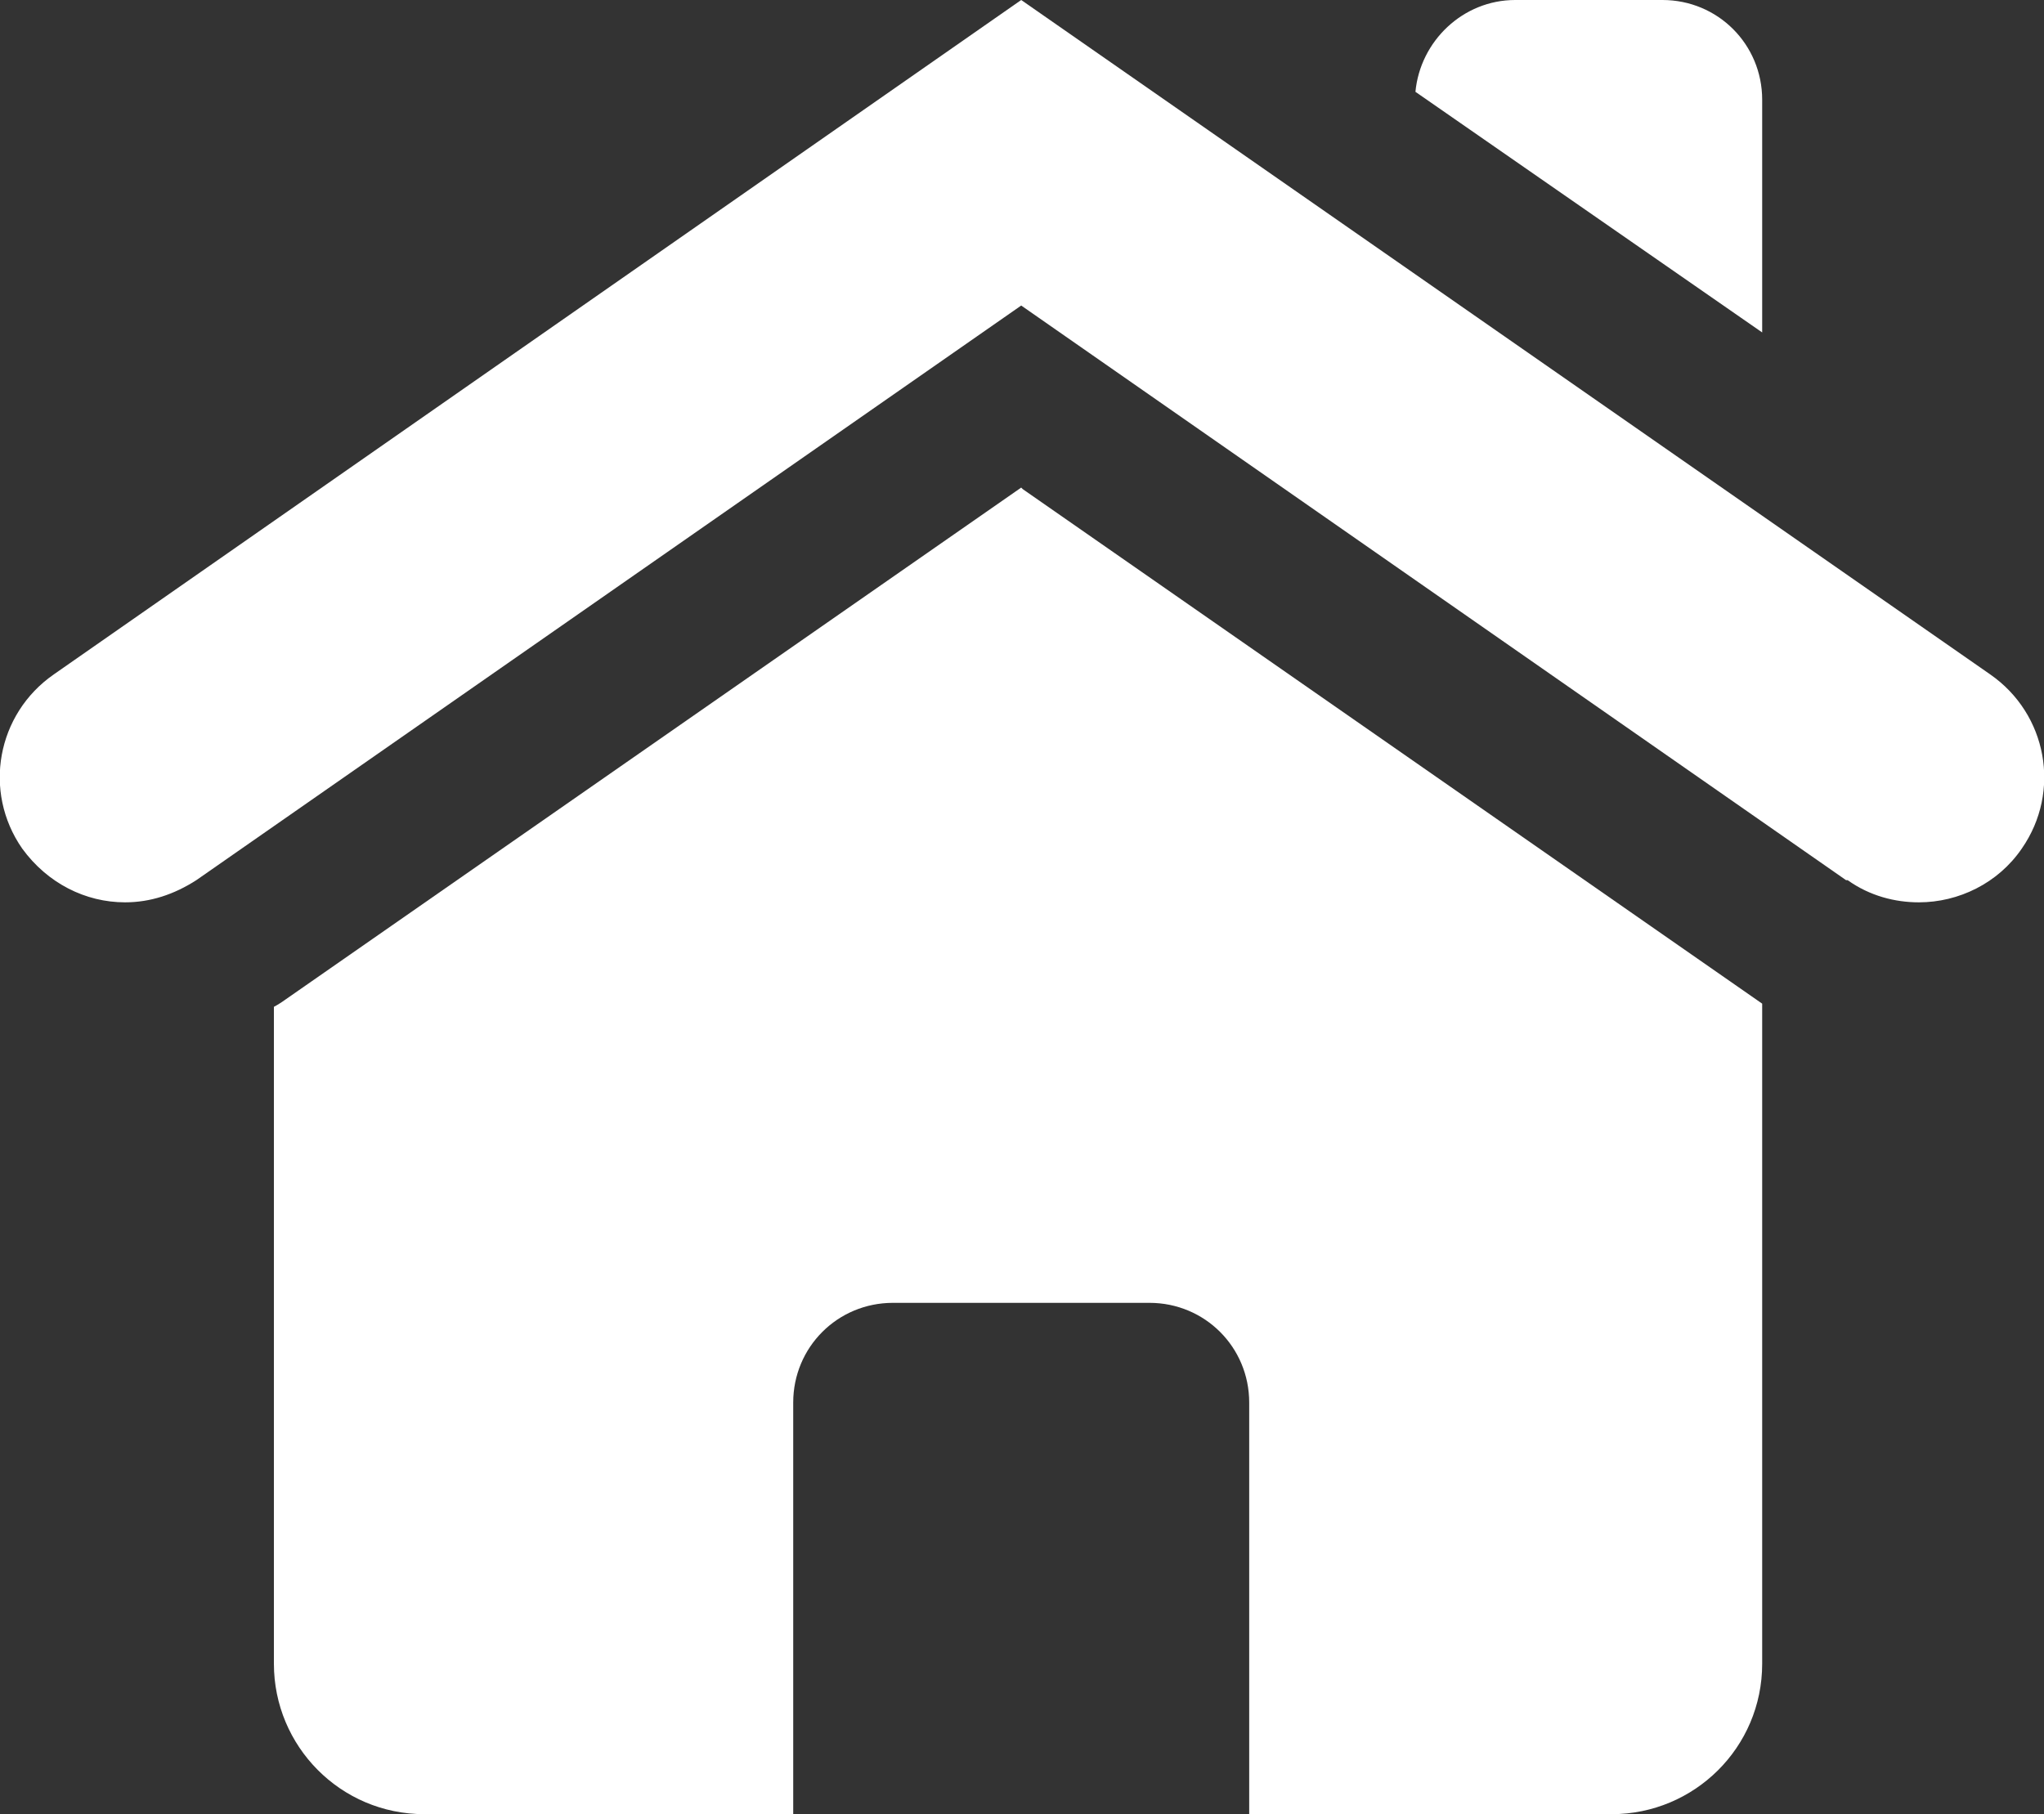 <?xml version="1.0" encoding="UTF-8"?>
<svg id="Layer_2" xmlns="http://www.w3.org/2000/svg" viewBox="0 0 12.91 11.46">
  <rect x="0" y="0" width="12.91" height="11.46" fill="#333333" stroke="none"/>
  <defs>
    <style>
      .cls-1 {
        fill: #fff;
      }
    </style>
  </defs>
  <g id="Ebene_1">
    <g>
      <path class="cls-1" d="M6.45,3.08L1.78,6.33s-.03.02-.05.03v4.15c0,.52.42.95.95.95h2.33v-2.6c0-.35.28-.63.63-.63h1.62c.35,0,.63.28.63.63v2.6h2.29c.52,0,.95-.42.95-.95v-4.17s0,0,0,0l-4.67-3.25Z"/>
      <path class="cls-1" d="M11.13.63c0-.35-.28-.63-.63-.63h-.93c-.33,0-.6.26-.63.58l2.19,1.52V.63Z"/>
      <path class="cls-1" d="M11.67,5.56c.14.1.3.14.45.14.25,0,.5-.12.65-.34.25-.36.16-.85-.2-1.1L6.45,0,.34,4.26c-.36.25-.45.74-.2,1.1.16.22.4.34.65.34.16,0,.31-.05.45-.14L6.45,1.93l5.21,3.63Z"/>
    </g>
  </g>
</svg>